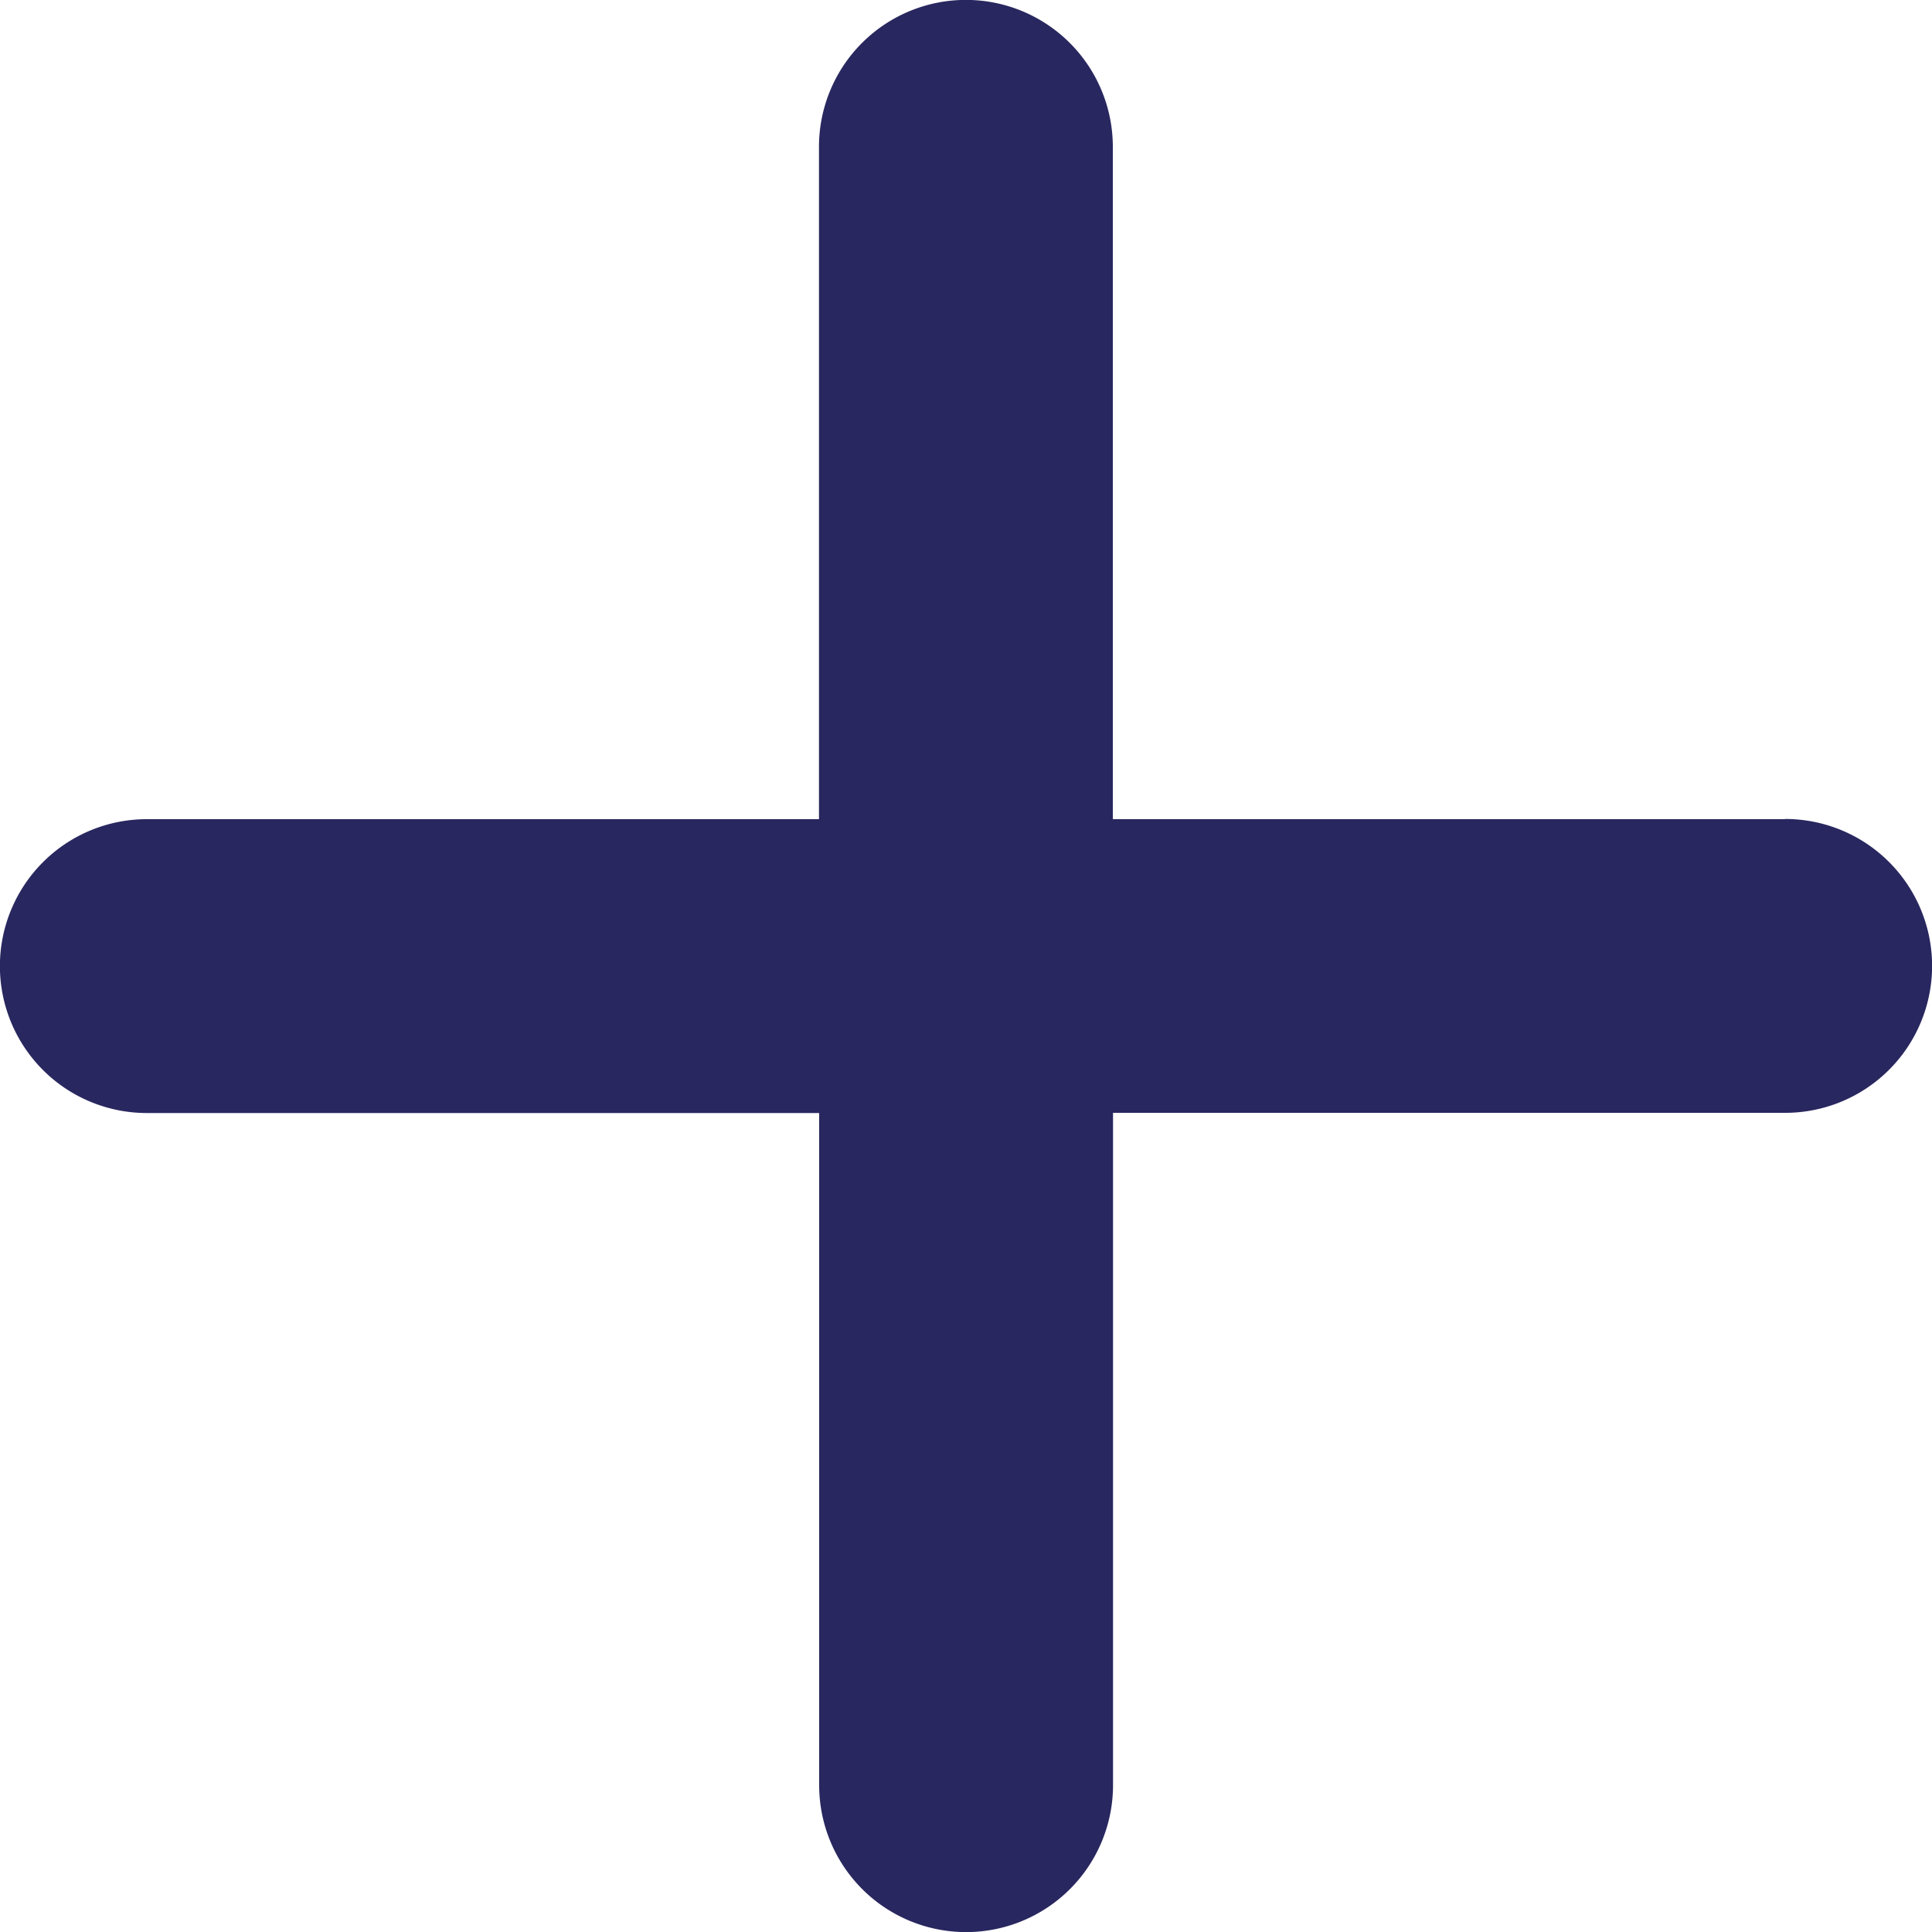 <svg xmlns="http://www.w3.org/2000/svg" width="10" height="10" viewBox="0 0 10 10"><defs><style>.a{fill:#29275f;}</style></defs><path class="a" d="M9.309,4.309H5.829V.829a.76.76,0,0,0-1.521,0V4.309H.829a.76.76,0,0,0,0,1.521H4.309V9.309a.76.76,0,0,0,1.521,0V5.829H9.309a.76.76,0,0,0,0-1.521Z" transform="translate(-0.069 -0.069)"/></svg>